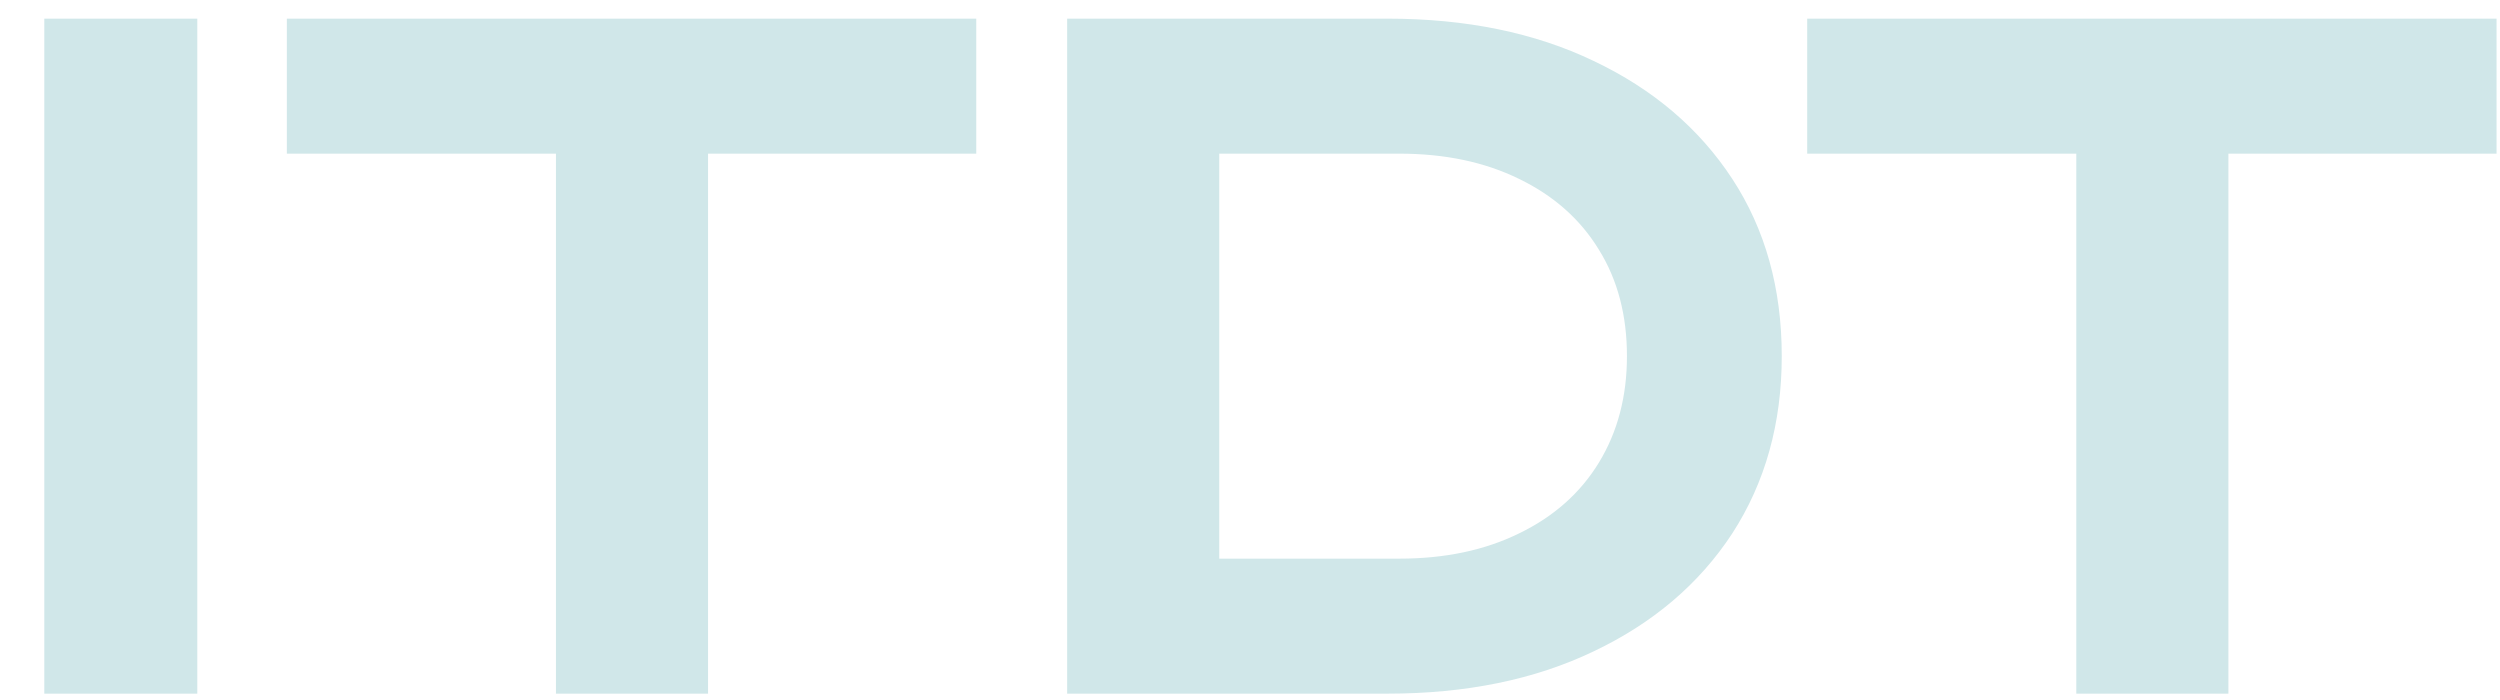<svg width="50" height="14" viewBox="0 0 50 14" fill="none" xmlns="http://www.w3.org/2000/svg">
<path d="M0.886 0.373H3.946V13.873H0.886V0.373ZM11.119 1.741H14.161V13.873H11.119V1.741ZM5.737 0.373H19.525V3.073H5.737V0.373ZM27.751 0.373C29.323 0.373 30.697 0.655 31.873 1.219C33.061 1.783 33.985 2.569 34.645 3.577C35.305 4.585 35.635 5.767 35.635 7.123C35.635 8.467 35.305 9.649 34.645 10.669C33.985 11.677 33.061 12.463 31.873 13.027C30.697 13.591 29.323 13.873 27.751 13.873H21.343V0.373H27.751ZM24.385 12.667L22.837 11.173H27.985C28.897 11.173 29.695 11.005 30.379 10.669C31.075 10.333 31.609 9.859 31.981 9.247C32.353 8.635 32.539 7.927 32.539 7.123C32.539 6.307 32.353 5.599 31.981 4.999C31.609 4.387 31.075 3.913 30.379 3.577C29.695 3.241 28.897 3.073 27.985 3.073H22.837L24.385 1.579V12.667ZM41.526 1.741H44.568V13.873H41.526V1.741ZM36.144 0.373H49.931V3.073H36.144V0.373Z" fill="#D0E7E9"/>
</svg>

